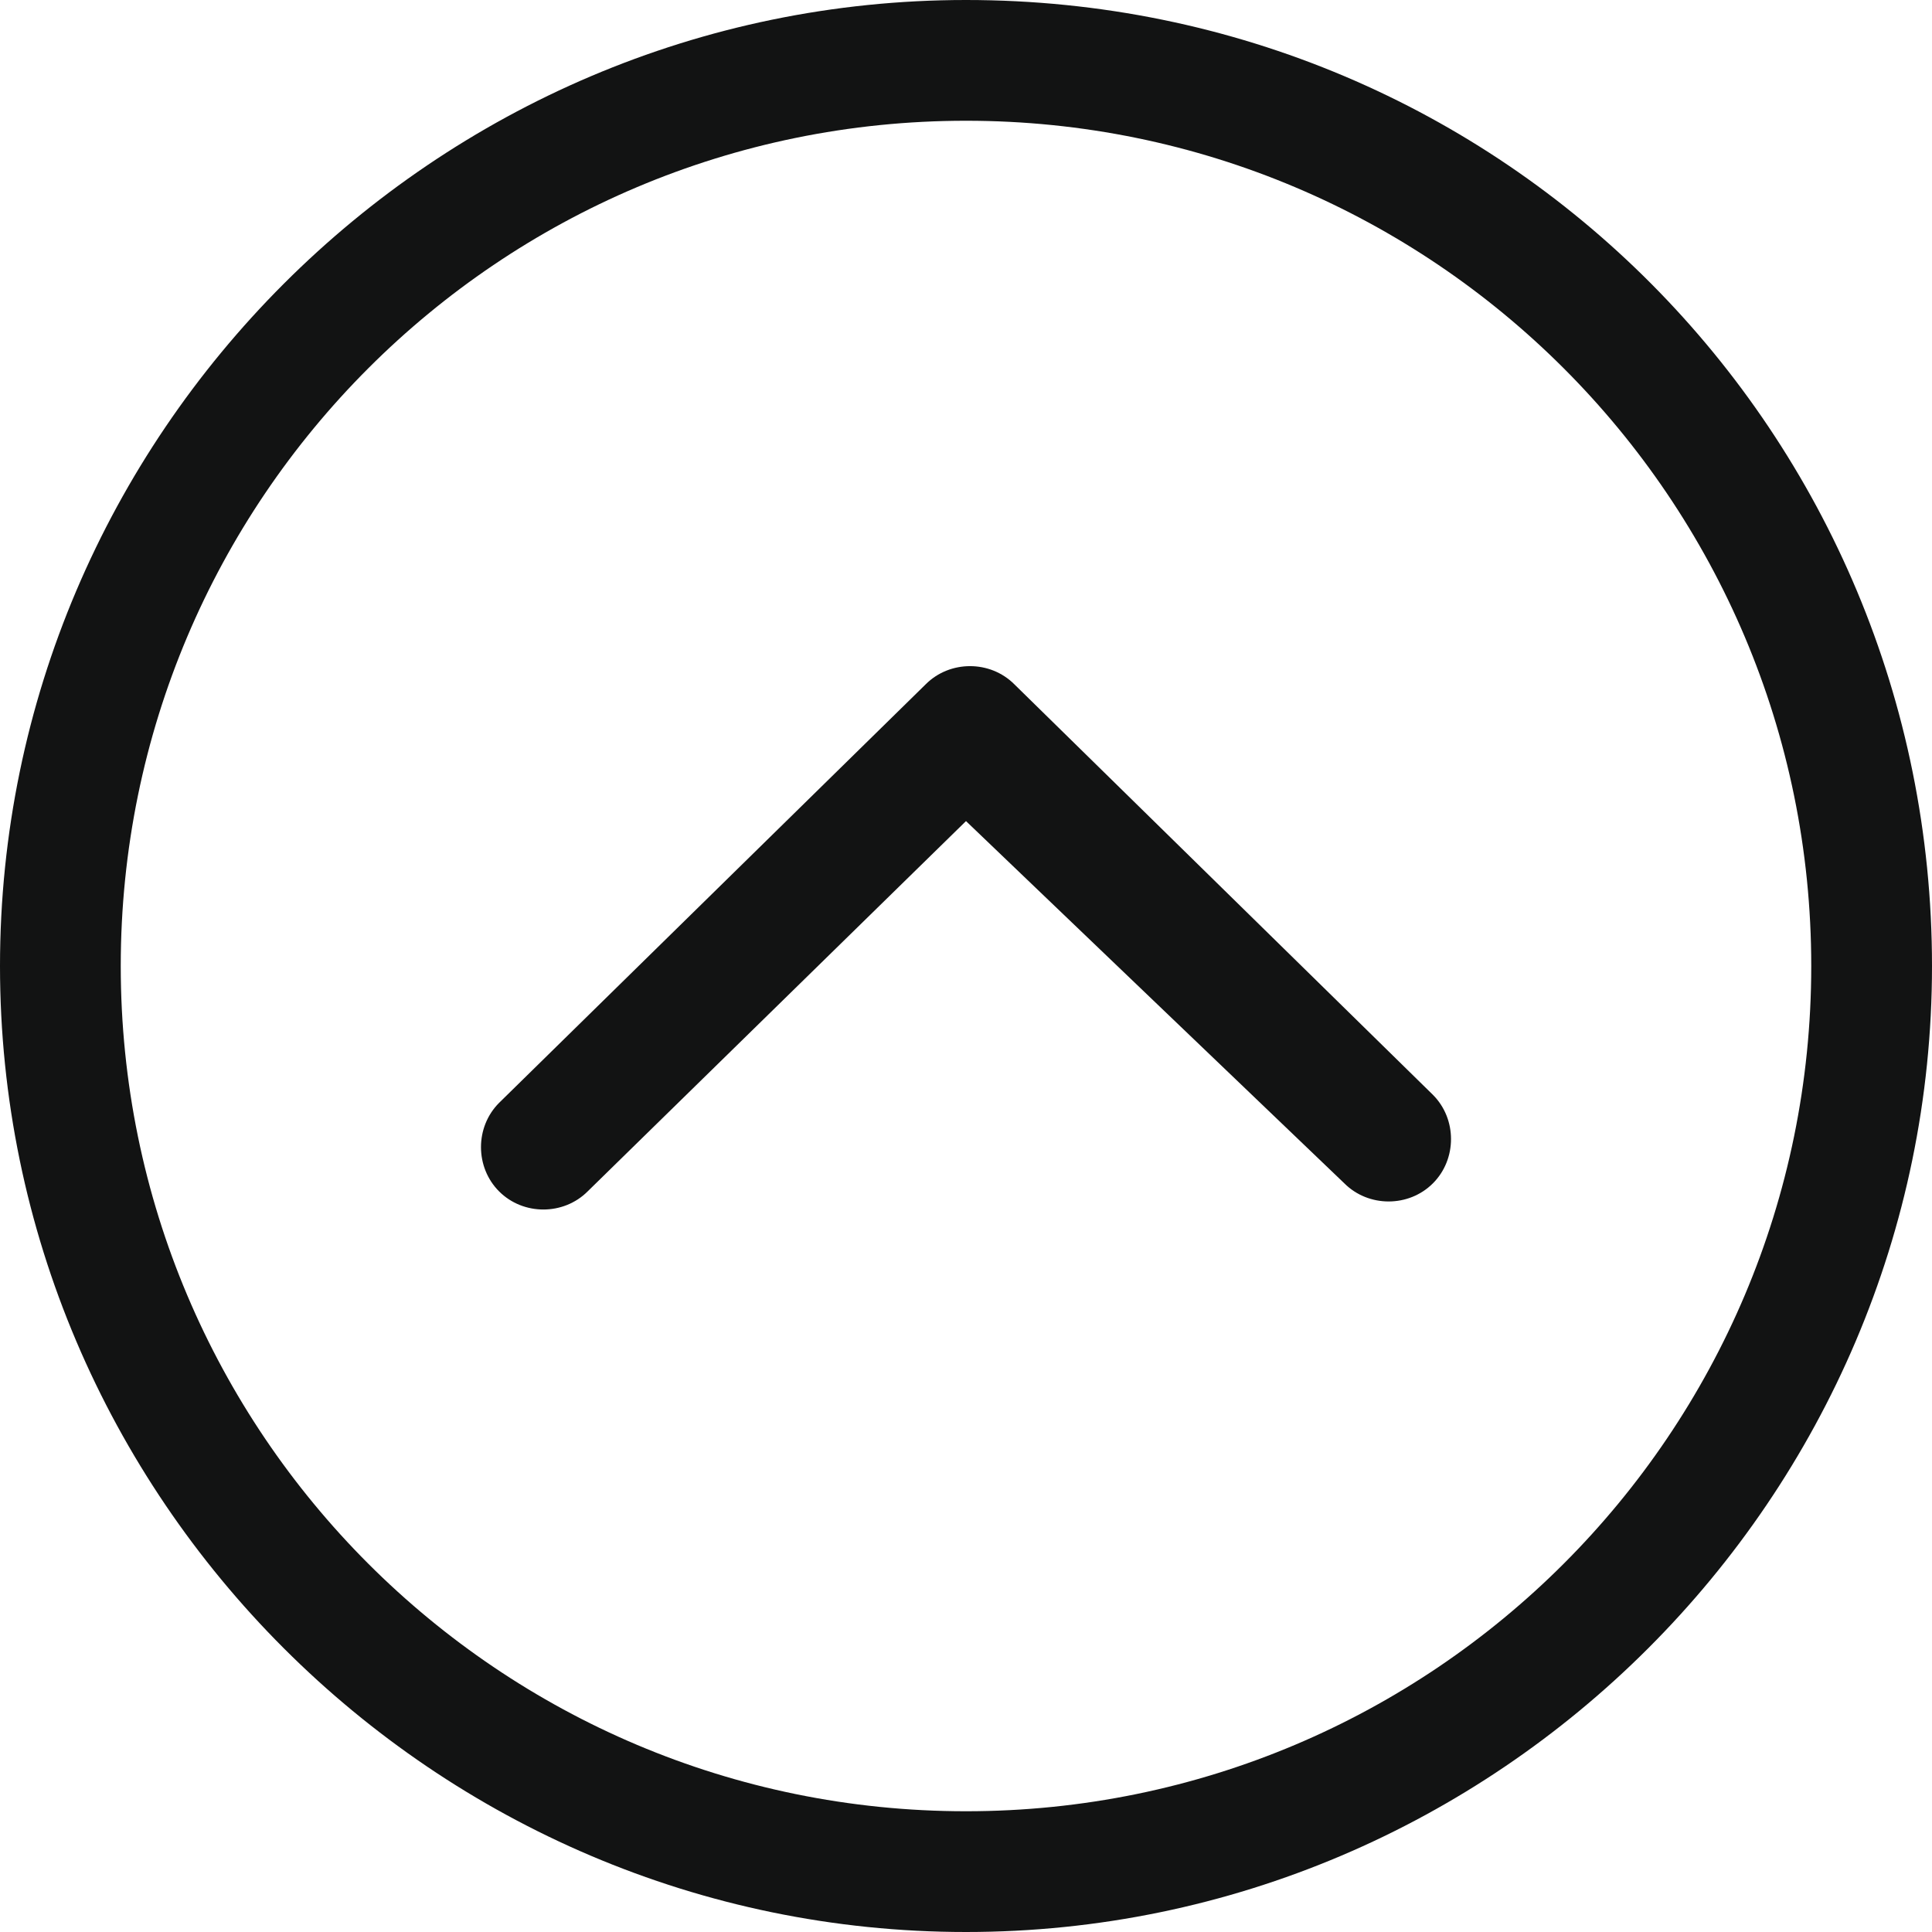 <?xml version="1.0" encoding="utf-8"?>
<!-- Generator: Adobe Illustrator 18.0.0, SVG Export Plug-In . SVG Version: 6.00 Build 0)  -->
<!DOCTYPE svg PUBLIC "-//W3C//DTD SVG 1.1//EN" "http://www.w3.org/Graphics/SVG/1.1/DTD/svg11.dtd">
<svg version="1.1" id="Слой_1" xmlns="http://www.w3.org/2000/svg" xmlns:xlink="http://www.w3.org/1999/xlink" x="0px" y="0px"
	 viewBox="1.3 1.3 24 24" enable-background="new 1.3 1.3 24 24" xml:space="preserve">
<g id="Chevron_Up_Circle">
	<path fill="#121313" d="M13.3,1.3c-6.6,0-12,5.4-12,12c0,6.6,5.4,12,12,12c6.6,0,12-5.4,12-12C25.3,6.7,20,1.3,13.3,1.3z
		 M13.3,23.8c-5.8,0-10.5-4.7-10.5-10.5S7.5,2.8,13.3,2.8s10.5,4.7,10.5,10.5S19.1,23.8,13.3,23.8z"/>
	<path fill="#121313" d="M13.9,9.8c-0.3-0.3-0.8-0.3-1.1,0L7.5,15c-0.3,0.3-0.3,0.8,0,1.1c0.3,0.3,0.8,0.3,1.1,0l4.7-4.6L18,16
		c0.3,0.3,0.8,0.3,1.1,0c0.3-0.3,0.3-0.8,0-1.1L13.9,9.8z"/>
</g>
</svg>
